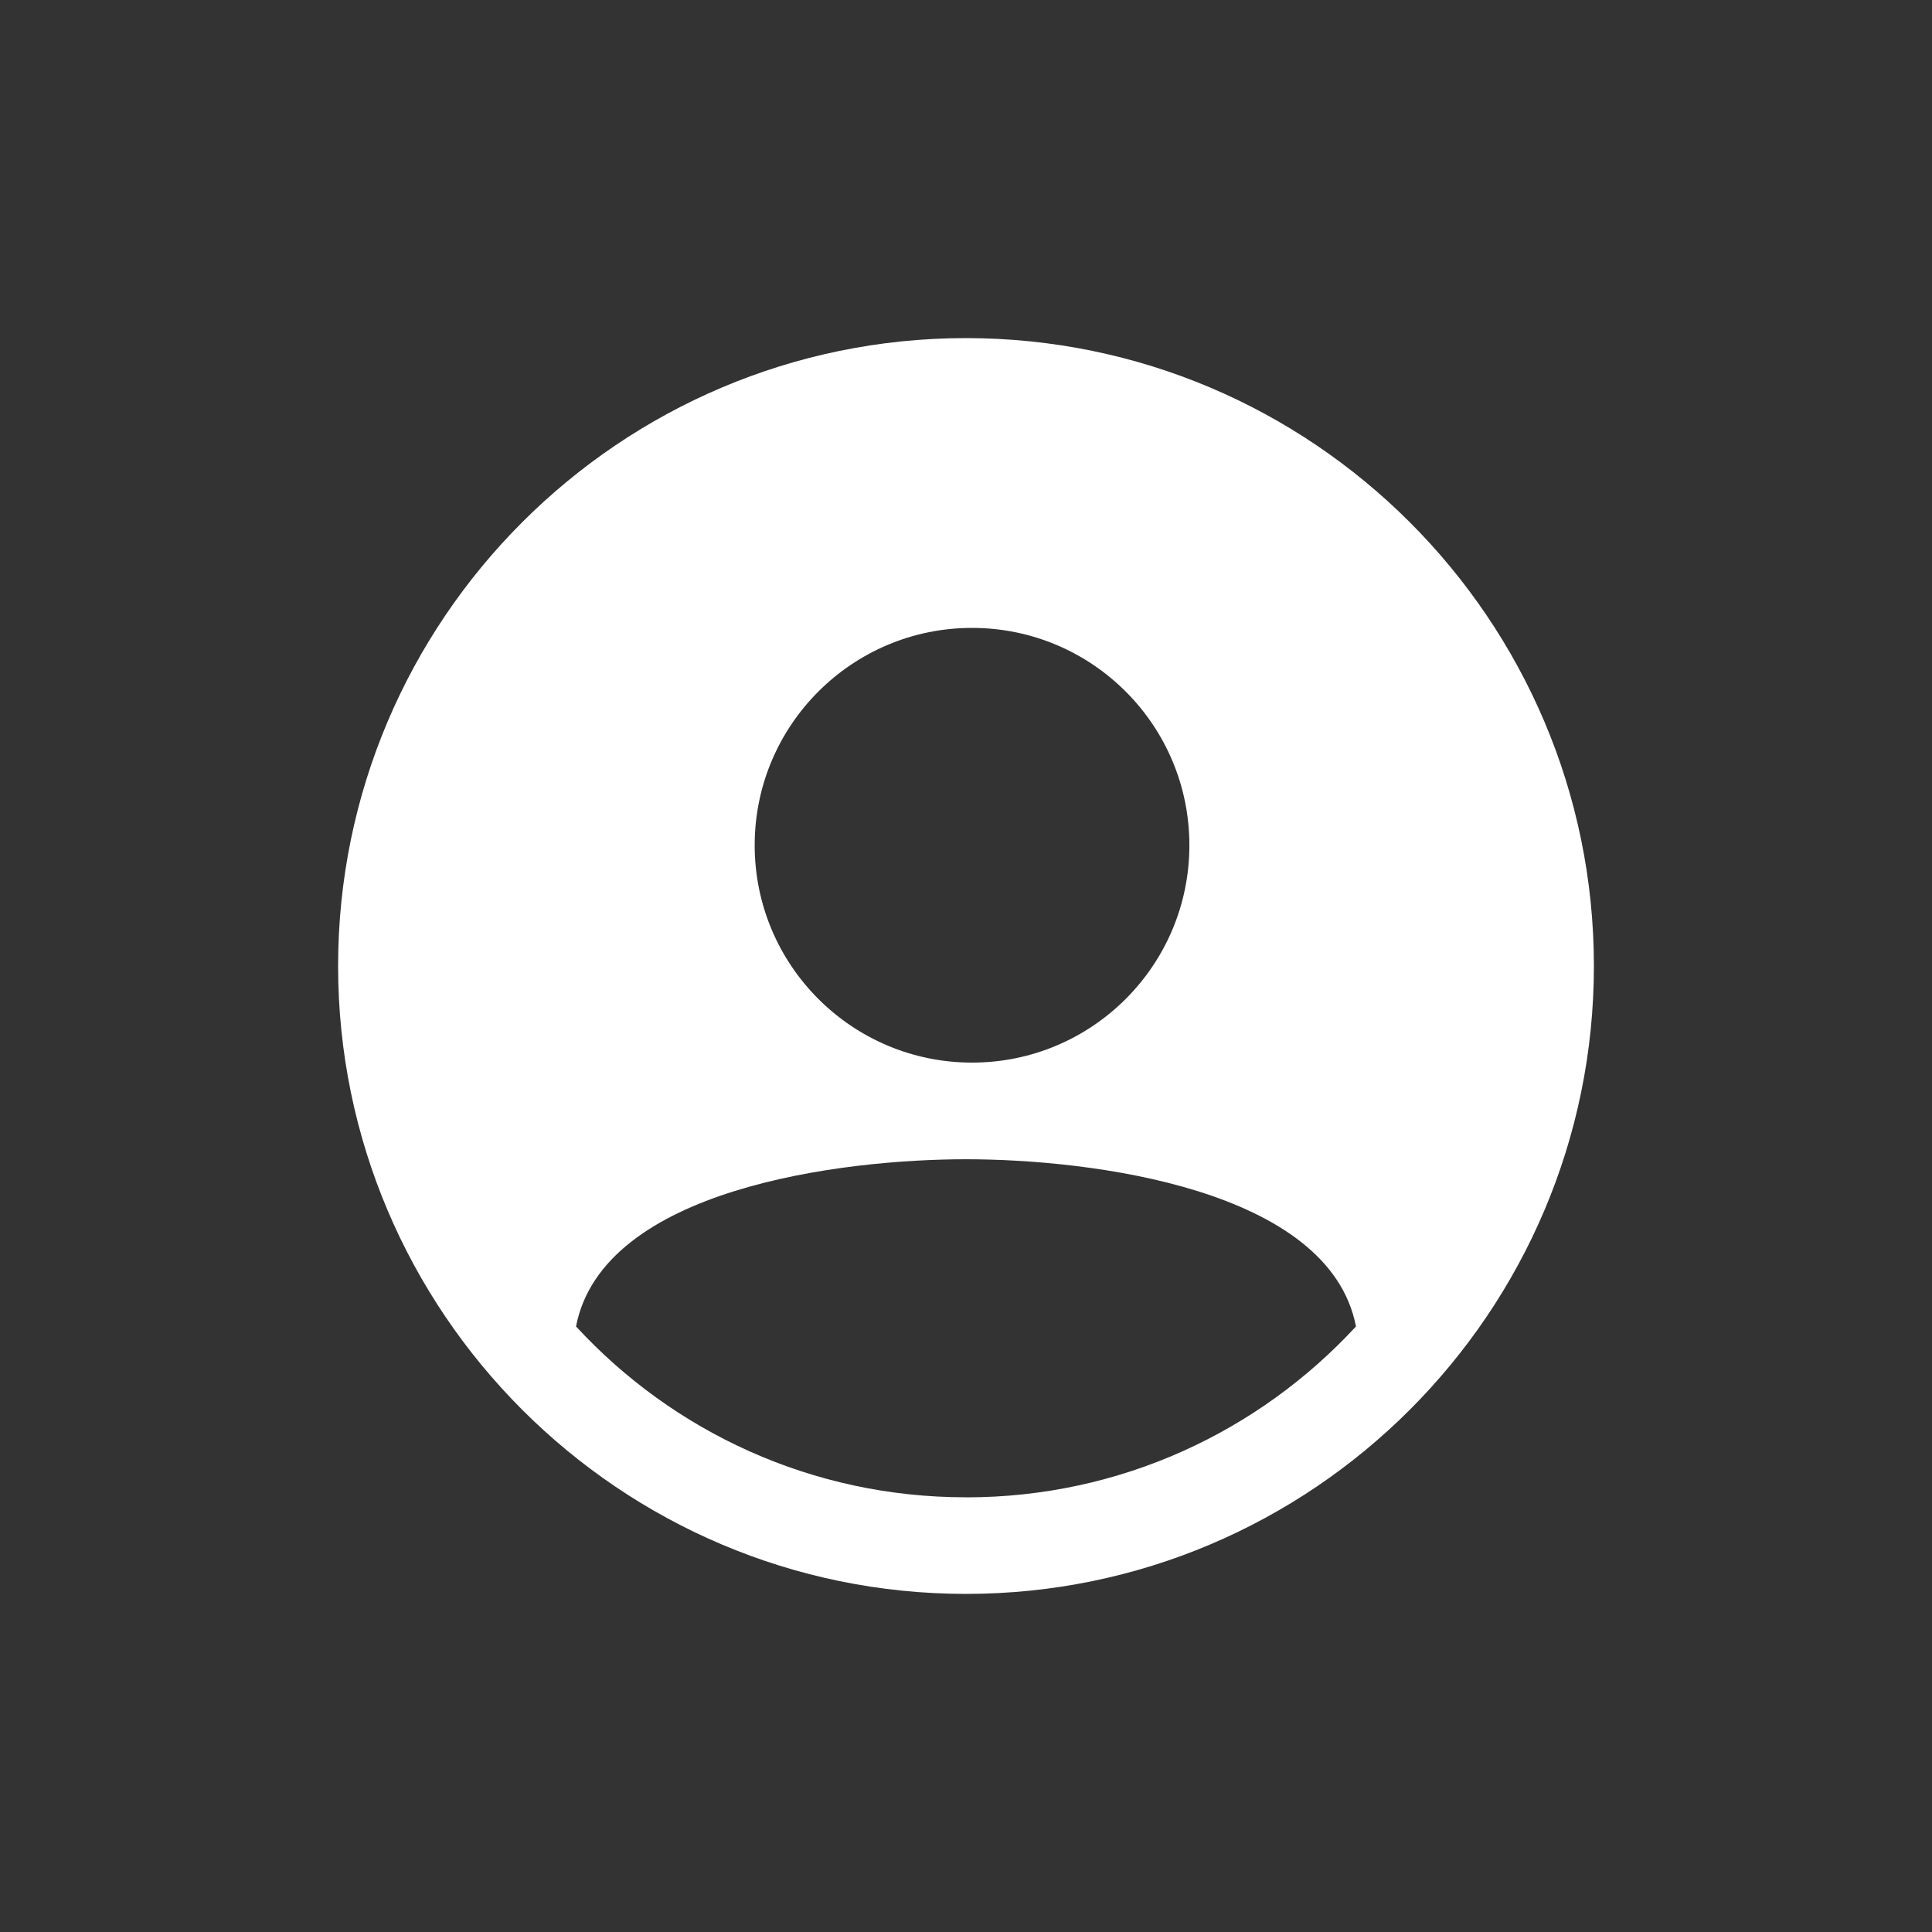 <!-- Generated by IcoMoon.io -->
<svg version="1.1" xmlns="http://www.w3.org/2000/svg" width="40" height="40" viewBox="0 0 40 40">
<rect x="0" y="0" width="40" height="40" fill="#333333" stroke="none"/>
<title>io-person-circle-sharp</title>
<path fill="#fff" d="M20 7c-7.168 0-13 5.832-13 13s5.832 13 13 13 13-5.832 13-13-5.832-13-13-13zM20.125 13c2.485 0 4.5 2.015 4.5 4.5s-2.015 4.5-4.5 4.5c-2.485 0-4.5-2.015-4.5-4.5v0c0-2.485 2.015-4.5 4.5-4.5v0zM20 31c-0.001 0-0.003 0-0.005 0-3.188 0-6.058-1.359-8.062-3.53l-0.007-0.007c0.553-2.861 5.515-3.462 8.074-3.462s7.521 0.601 8.074 3.462c-2.011 2.178-4.881 3.538-8.069 3.538-0.002 0-0.003 0-0.005 0h0z"></path>
</svg>

